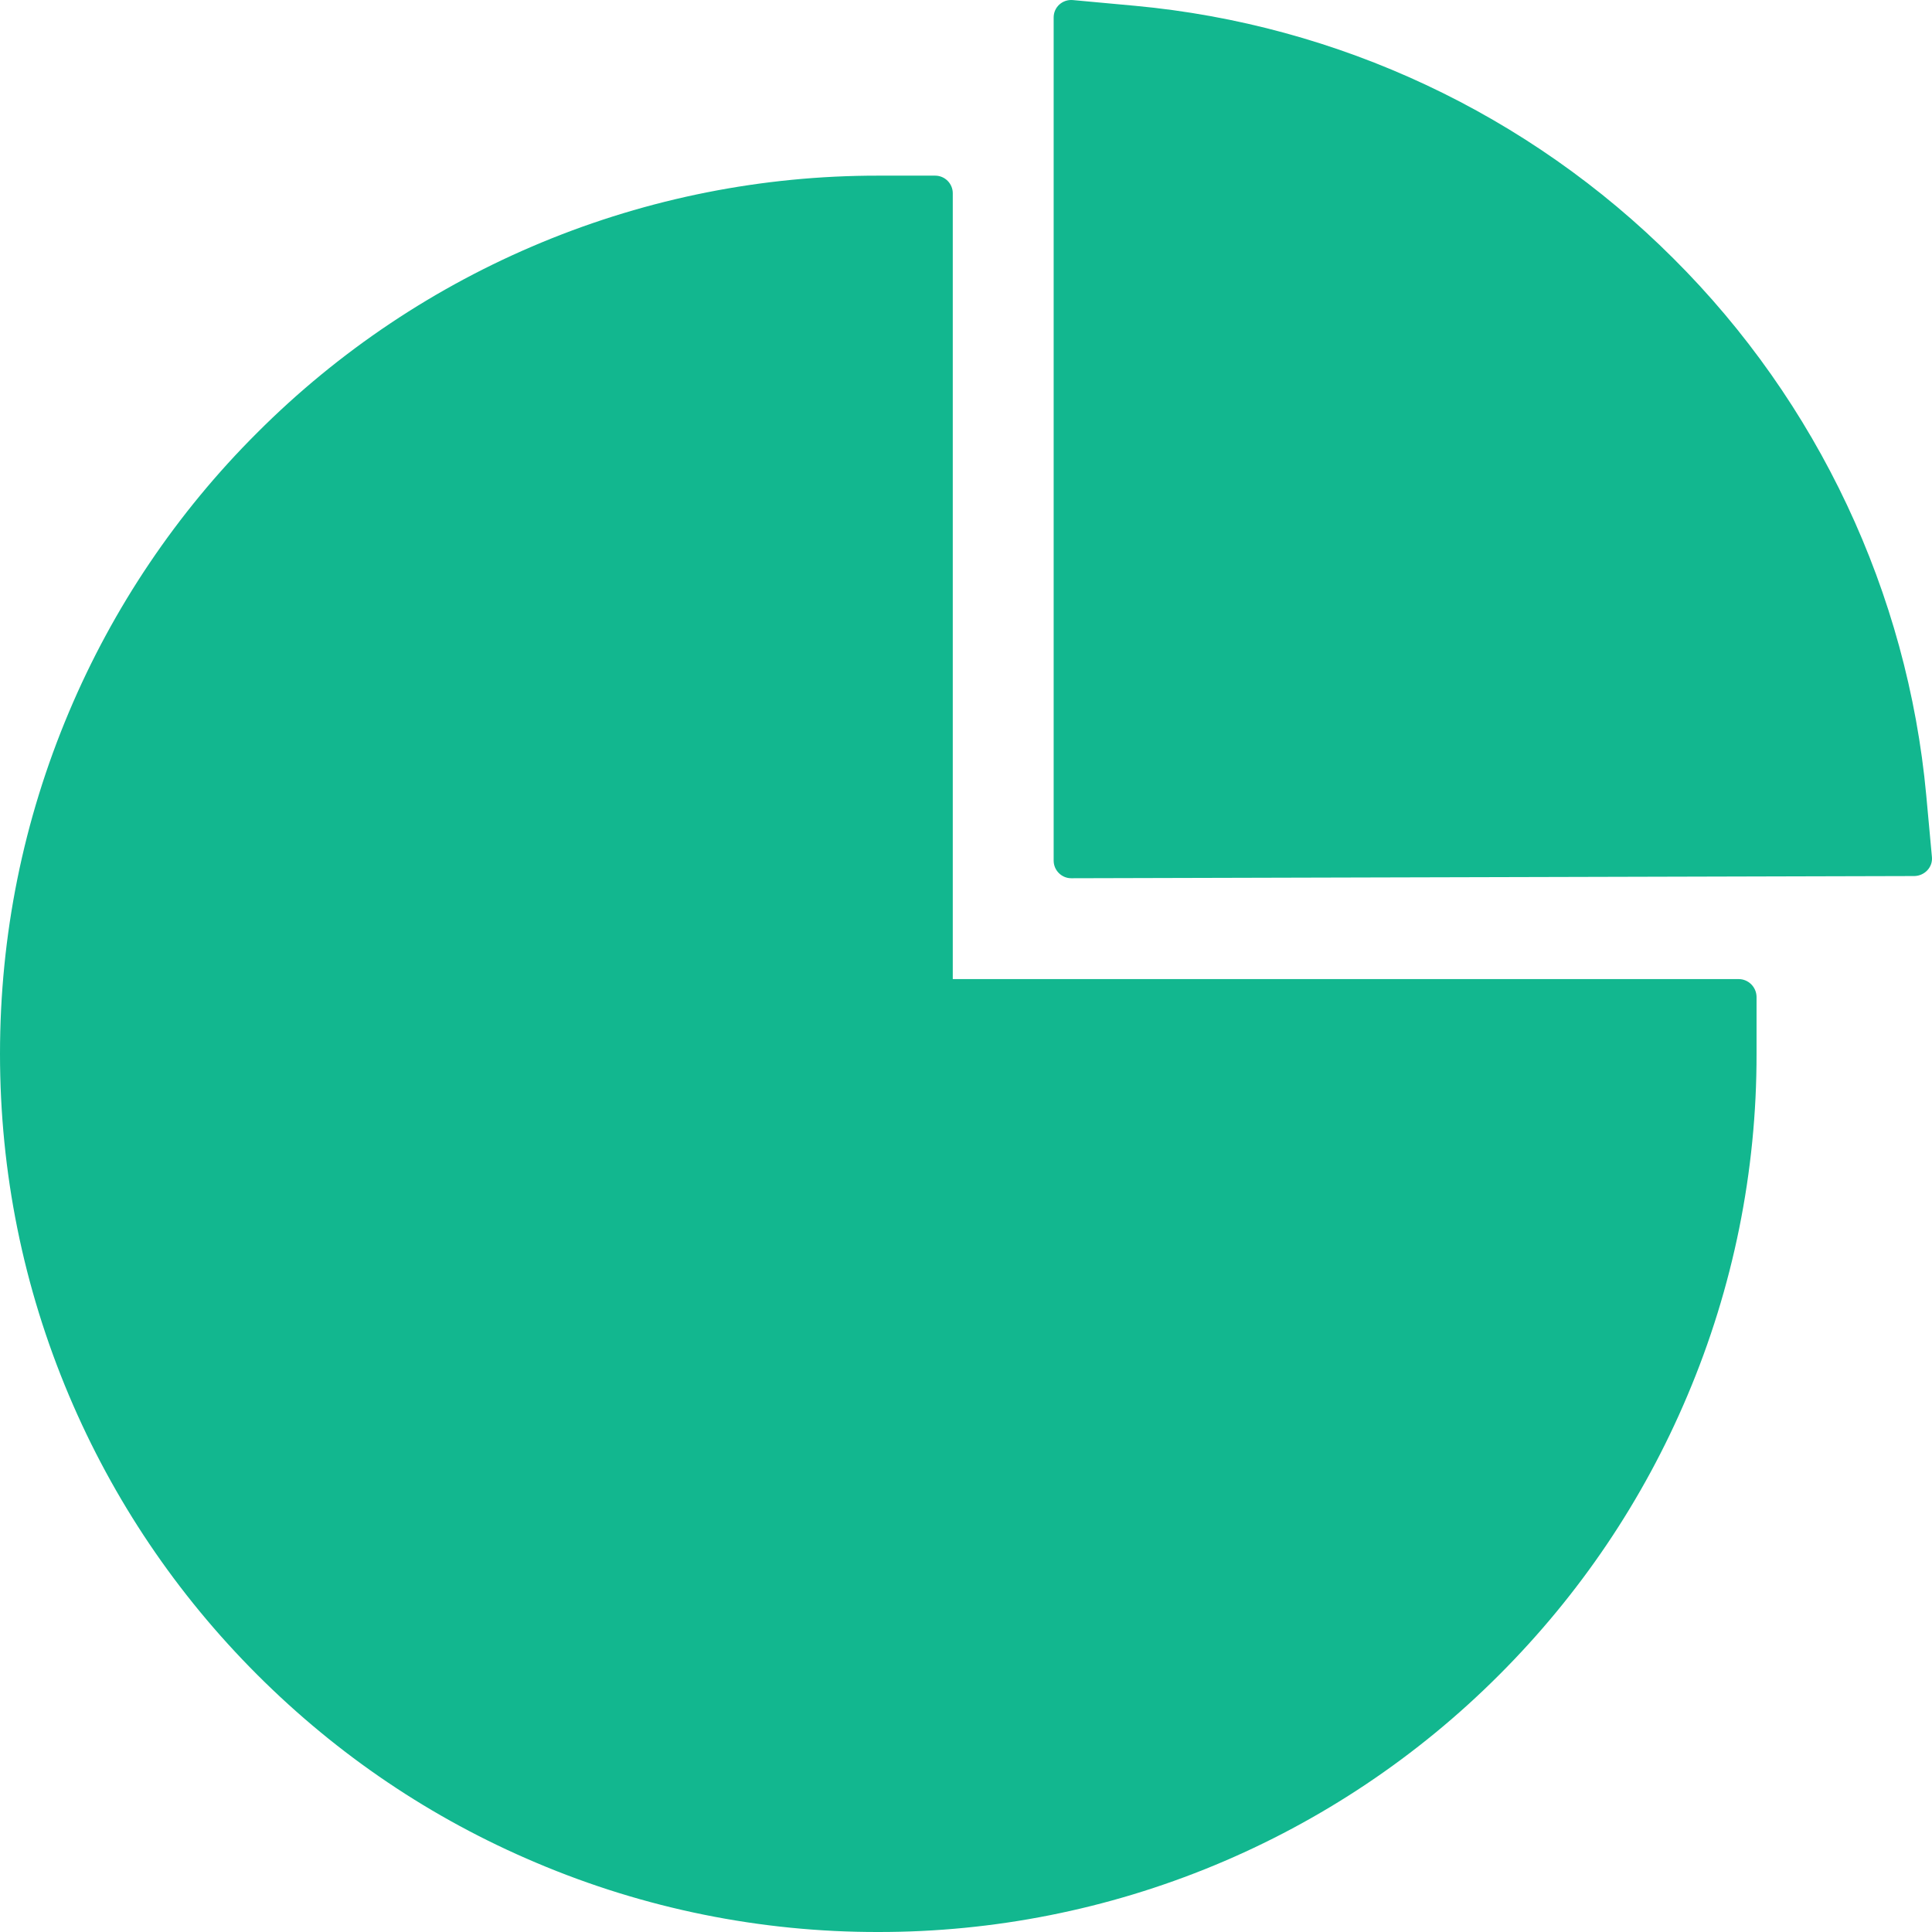 <svg width="59" height="59" viewBox="0 0 59 59" fill="none" xmlns="http://www.w3.org/2000/svg">
<path d="M53.098 29.9H29.096V5.901C29.096 5.606 28.855 5.364 28.559 5.364H26.814C23.292 5.361 19.804 6.052 16.551 7.4C13.297 8.747 10.341 10.724 7.853 13.216C5.403 15.658 3.452 18.553 2.108 21.739C0.711 25.048 0 28.558 0 32.182C0 35.806 0.711 39.309 2.108 42.618C3.457 45.806 5.39 48.678 7.853 51.141C10.316 53.604 13.182 55.537 16.377 56.886C19.68 58.287 23.233 59.006 26.821 59C30.343 59.004 33.831 58.312 37.085 56.964C40.338 55.617 43.294 53.64 45.782 51.148C48.245 48.685 50.178 45.819 51.528 42.625C52.929 39.322 53.648 35.77 53.642 32.182V30.437C53.635 30.142 53.394 29.9 53.098 29.9ZM58.998 26.176L58.824 24.283C58.253 18.109 55.514 12.284 51.098 7.888C46.686 3.48 40.871 0.752 34.66 0.177L32.761 0.002C32.446 -0.025 32.177 0.217 32.177 0.532V26.283C32.177 26.578 32.419 26.82 32.714 26.82L58.461 26.753C58.776 26.746 59.025 26.484 58.998 26.176Z" fill="#12B78F"/>
</svg>
